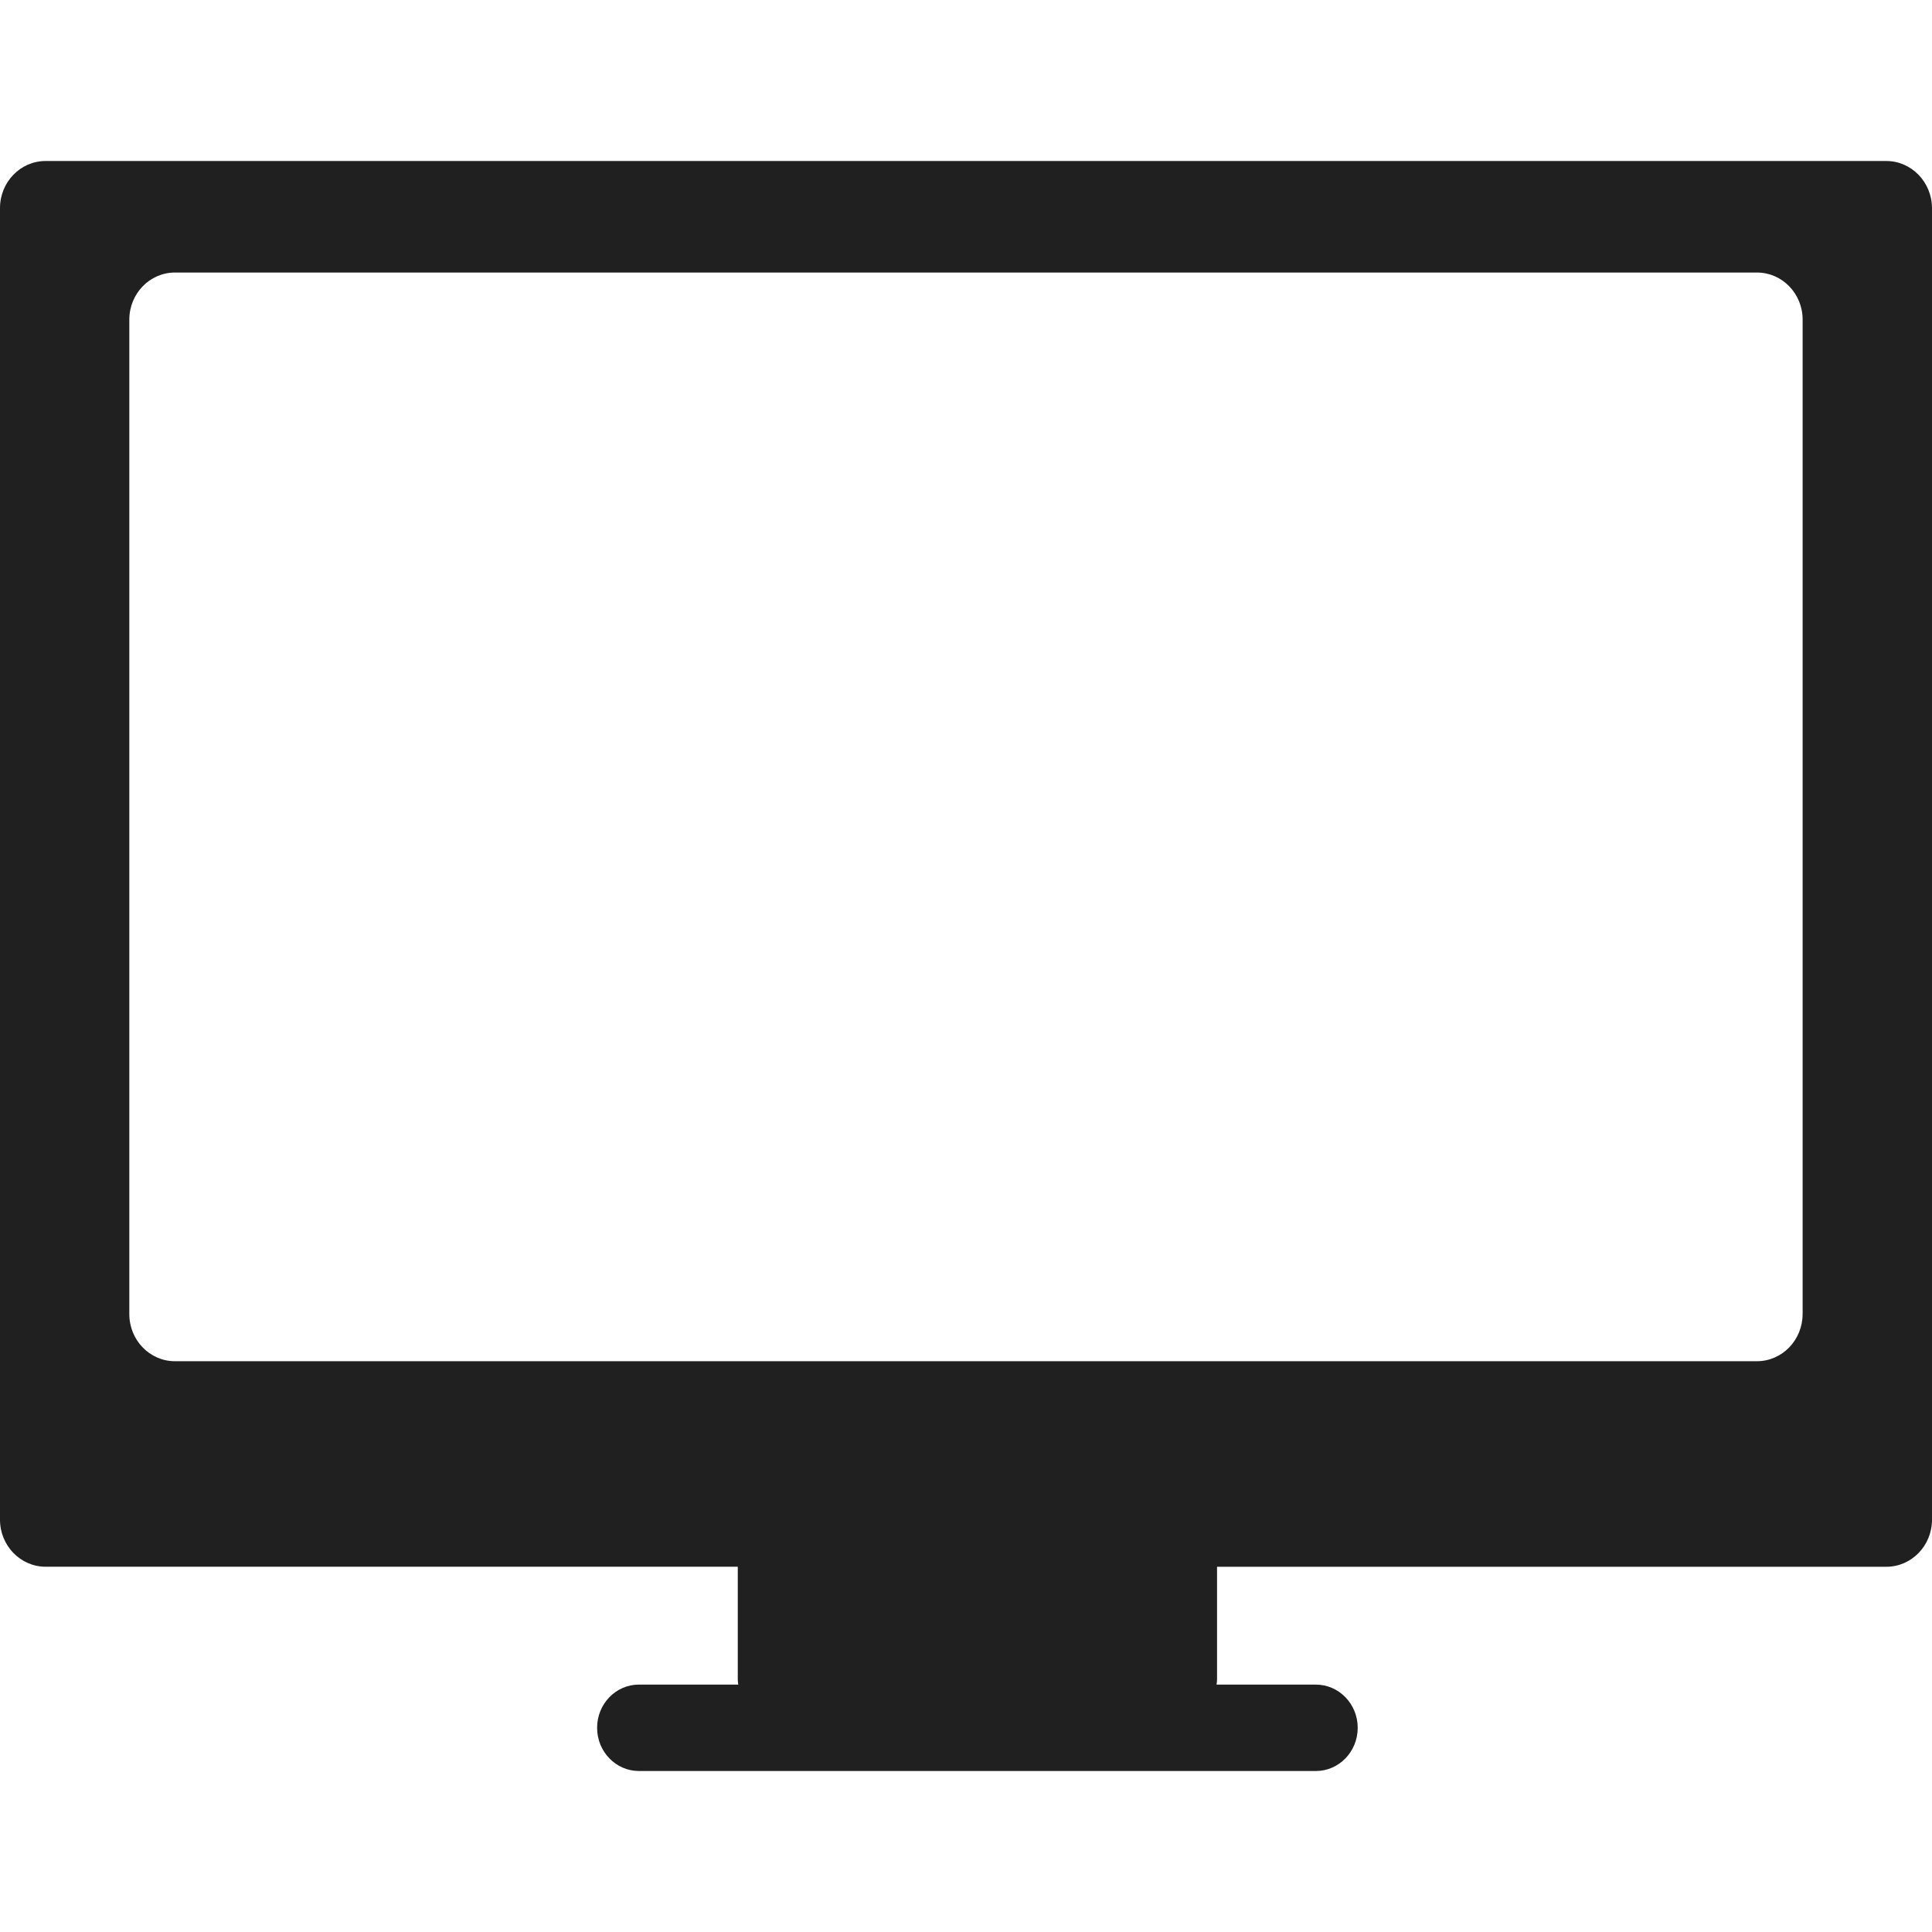 <?xml version="1.0" encoding="UTF-8" standalone="no"?>
<svg version="1.1" xmlns="http://www.w3.org/2000/svg" xmlns:xlink="http://www.w3.org/1999/xlink" x="0px" y="0px" width="48px" height="48px" viewBox="0 0 48 48" enable-background="new 0 0 48 48" xml:space="preserve">
<path fill="#202020" d="M46.863,4H1.133C0.507,4,0,4.524,0,5.17v32.585c0,0.646,0.508,1.17,1.134,1.17H18.33v2.809 c0,0.042,0.008,0.079,0.012,0.119h-2.468c-0.574,0-1.039,0.48-1.039,1.073S15.3,44,15.874,44h16.82 c0.572,0,1.038-0.48,1.038-1.073s-0.466-1.073-1.038-1.073h-2.469c0.004-0.038,0.012-0.077,0.012-0.119v-2.809h16.629 c0.625,0,1.134-0.523,1.134-1.17V5.17C47.997,4.524,47.49,4,46.863,4z M44.785,32.648c0,0.646-0.509,1.171-1.134,1.171H4.346 c-0.626,0-1.133-0.524-1.133-1.171V7.941c0-0.646,0.507-1.17,1.133-1.17h39.306c0.625,0,1.134,0.523,1.134,1.17V32.648 L44.785,32.648z"/>
</svg>